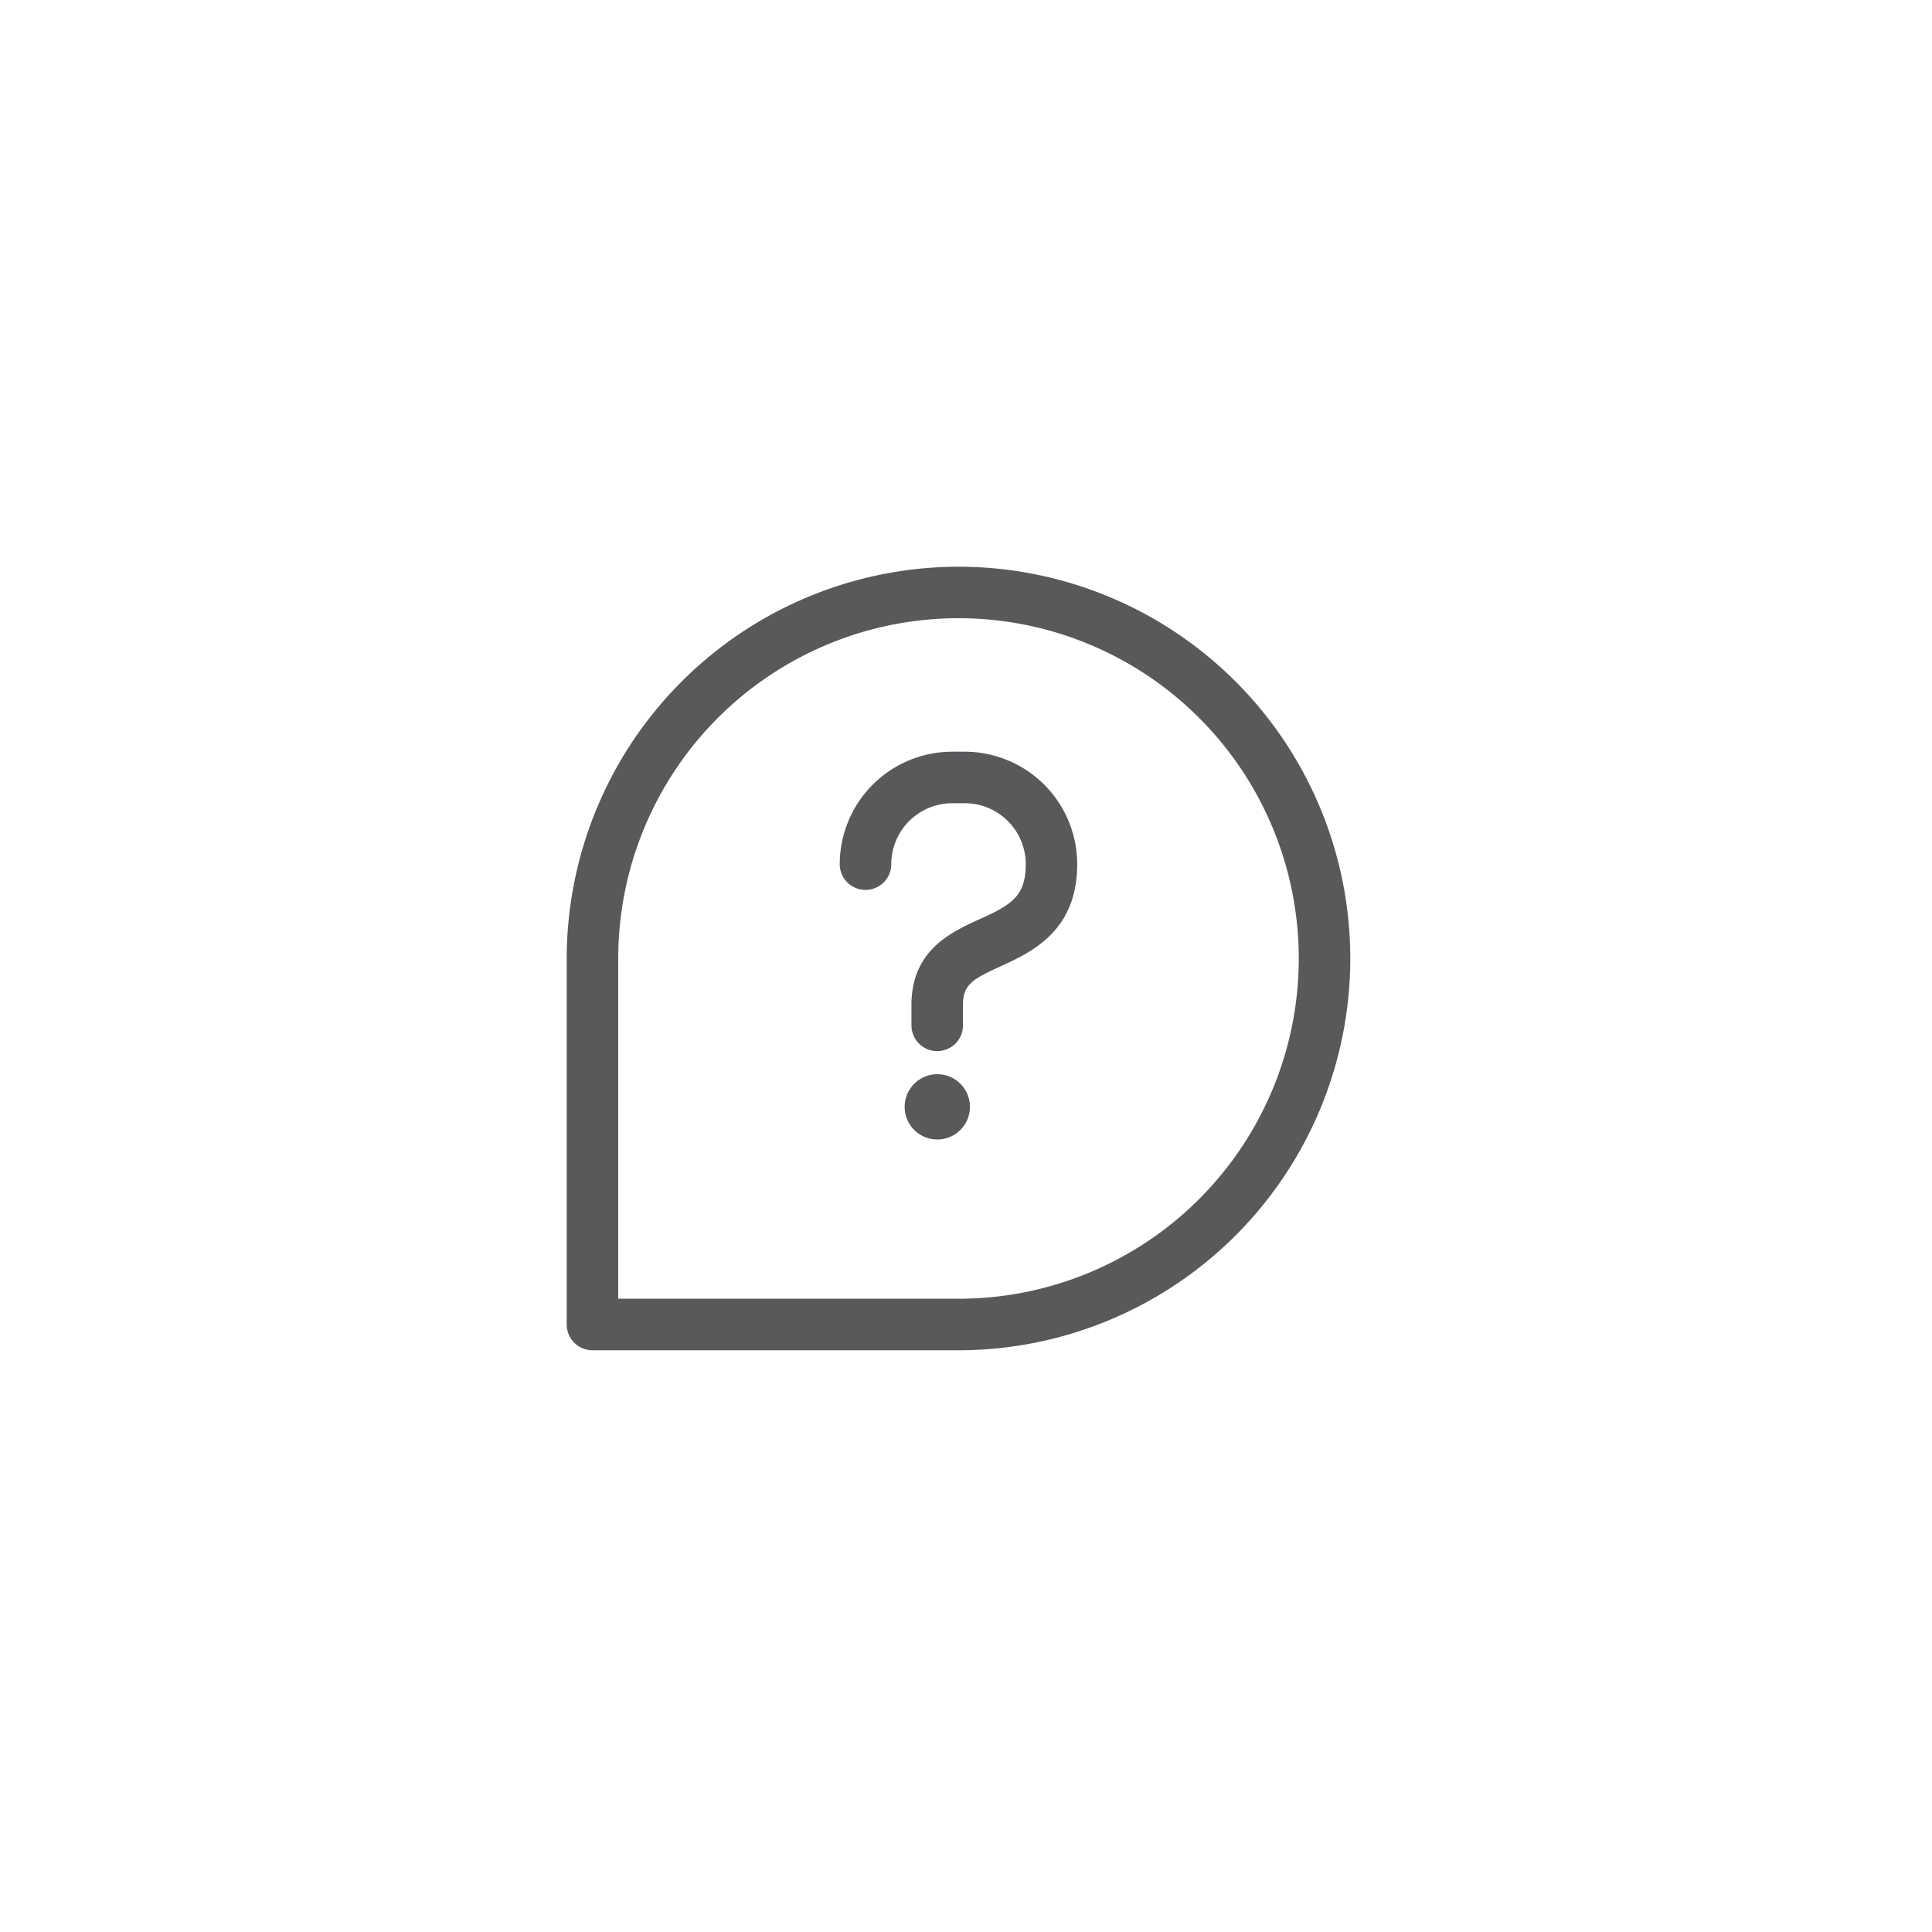 <svg id="_OQuestion" data-name=" OQuestion" xmlns="http://www.w3.org/2000/svg" width="75" height="75" viewBox="0 0 75 75">
  <rect id="Rectangle_2106" data-name="Rectangle 2106" width="75" height="75" rx="10" transform="translate(0)" fill="none"/>
  <g id="Group_3975" data-name="Group 3975" transform="translate(22 22)">
    <path id="Path_4042" data-name="Path 4042" d="M4760.969,1631.753a15.226,15.226,0,0,0-15.209,15.208v14.209a1,1,0,0,0,1,1h14.209a15.208,15.208,0,1,0,0-30.417Zm0,28.417H4747.76v-13.209a13.209,13.209,0,1,1,13.209,13.209Z" transform="translate(-4745.76 -1631.753)" fill="#58595b"/>
    <path id="Path_4043" data-name="Path 4043" d="M4761.215,1638.934h-.492a4.37,4.37,0,0,0-4.364,4.365,1,1,0,0,0,2,0,2.368,2.368,0,0,1,2.364-2.365h.492a2.368,2.368,0,0,1,2.365,2.365c0,1.266-.583,1.588-1.8,2.141-1.1.5-2.6,1.187-2.637,3.254v.863a1,1,0,0,0,2,0v-.846c.012-.727.368-.95,1.467-1.45,1.182-.54,2.967-1.354,2.967-3.962A4.37,4.37,0,0,0,4761.215,1638.934Z" transform="translate(-4745.76 -1631.753)" fill="#58595b"/>
    <path id="Path_4044" data-name="Path 4044" d="M4760.146,1651.454a1.267,1.267,0,1,0,1.267,1.267A1.267,1.267,0,0,0,4760.146,1651.454Z" transform="translate(-4745.76 -1631.753)" fill="#58595b"/>
  </g>
</svg>
